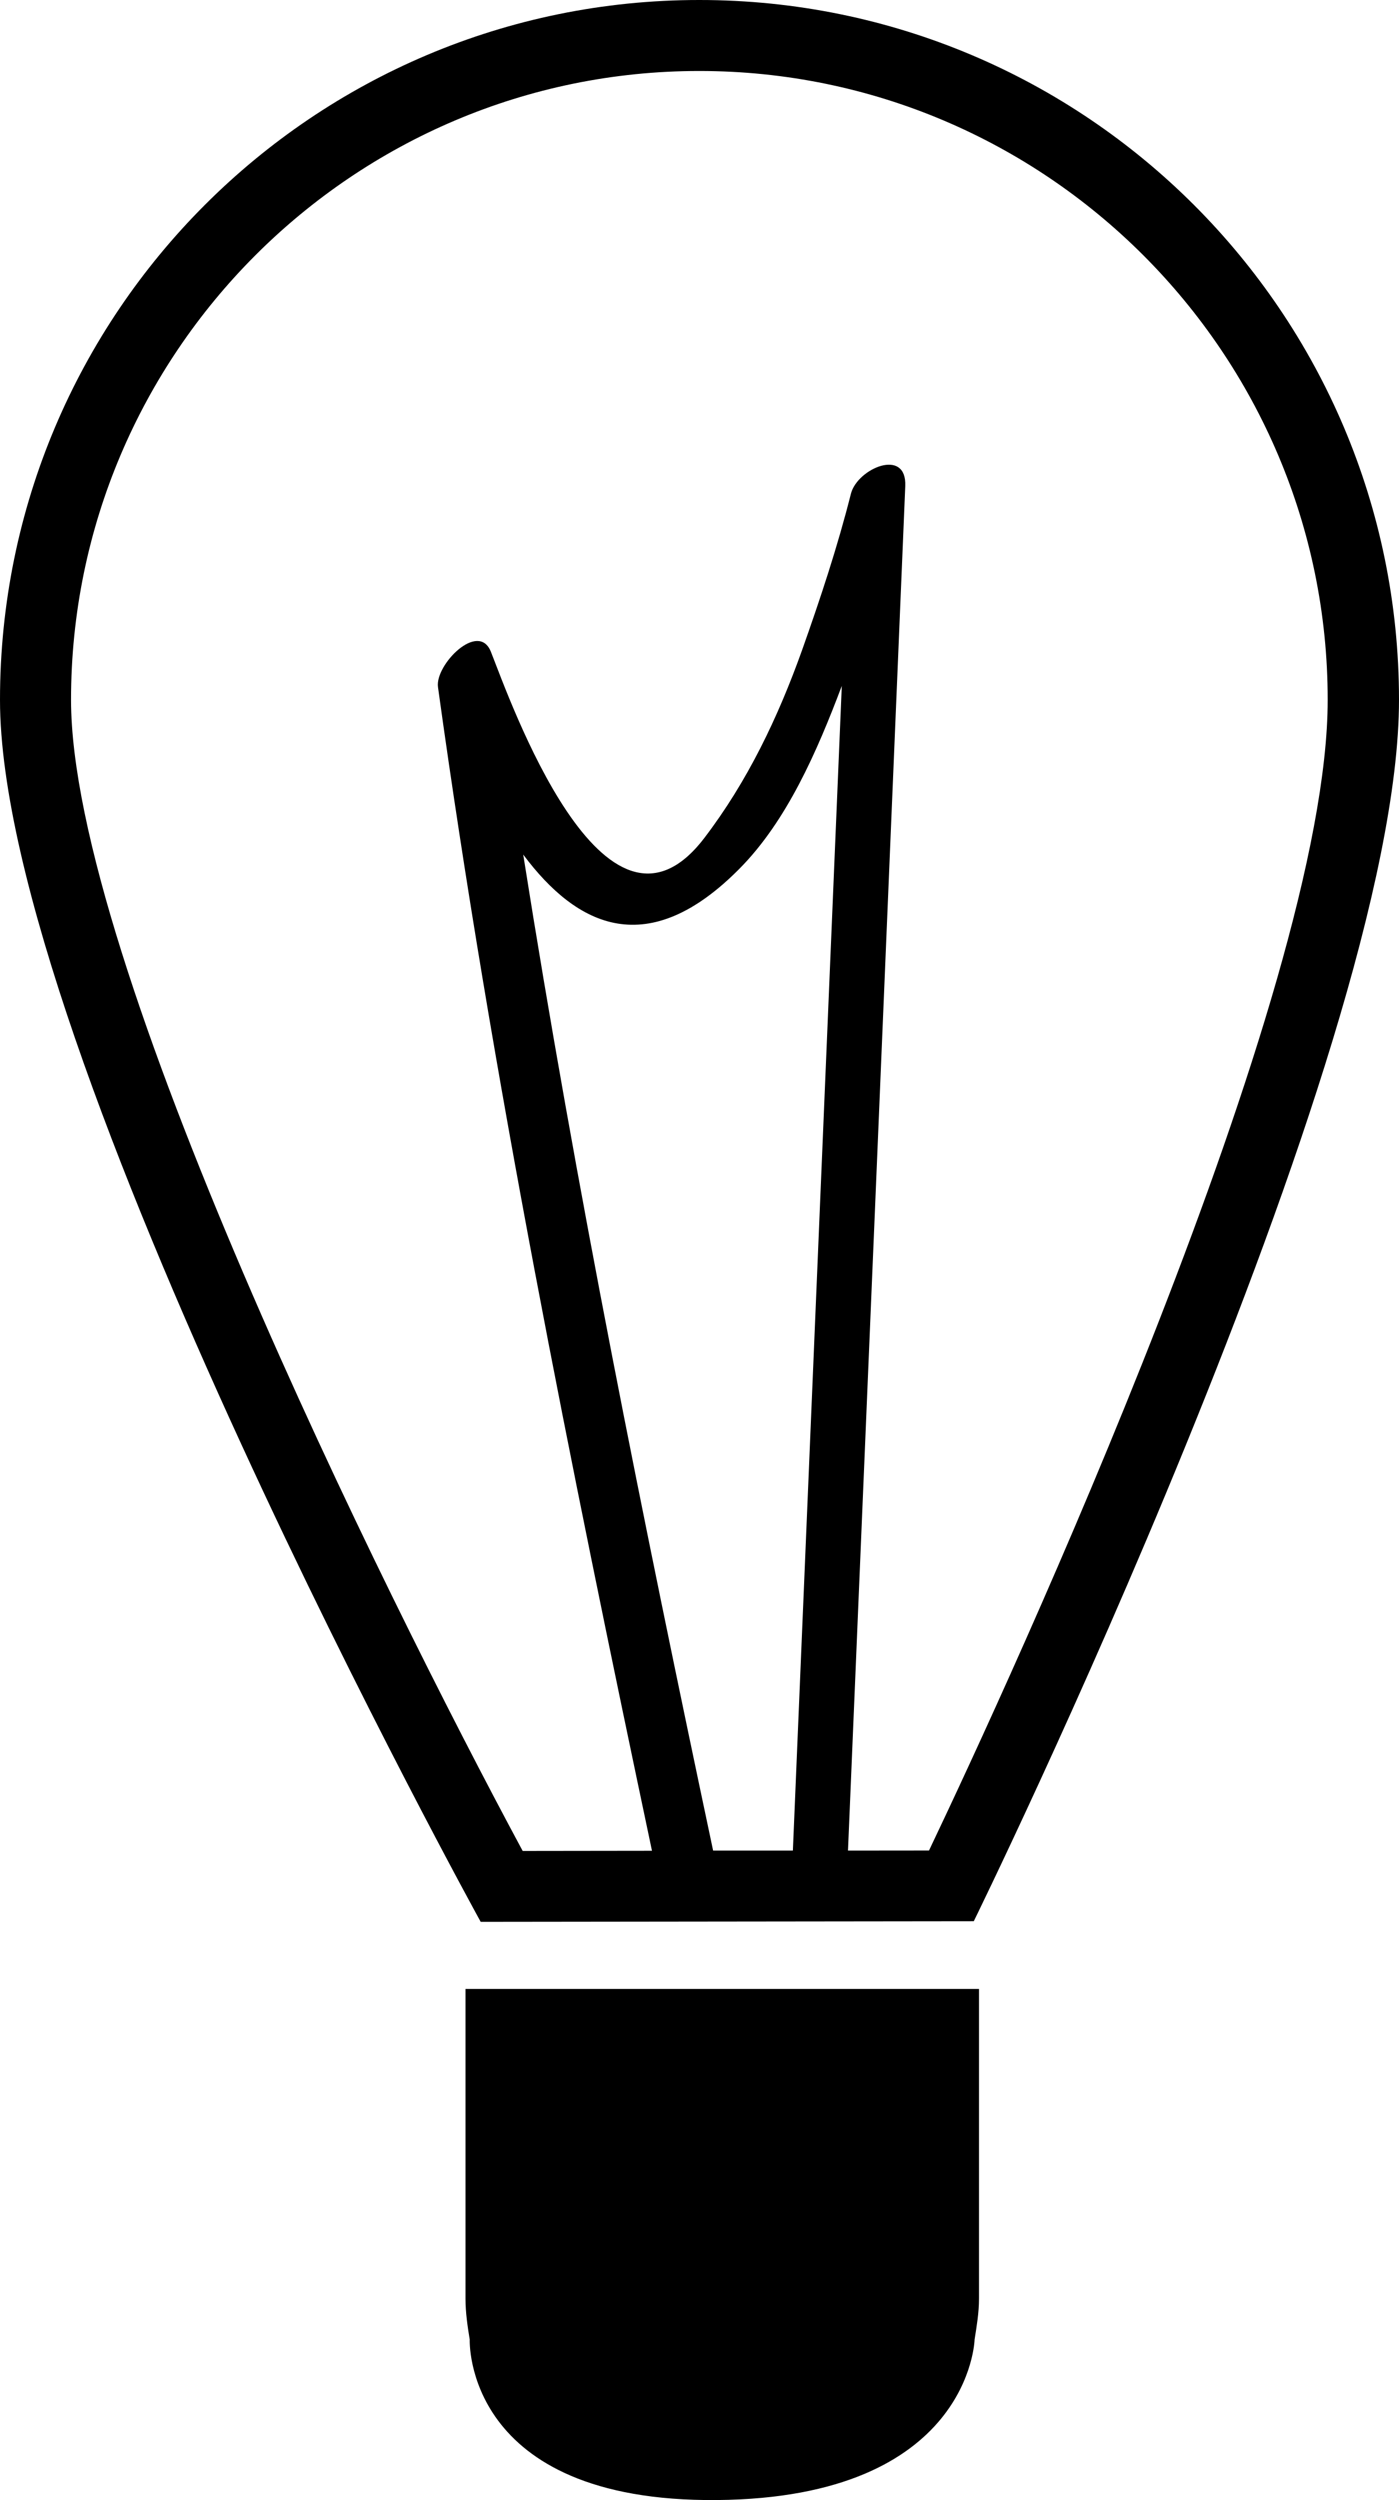 <?xml version="1.0" encoding="utf-8"?>
<!-- Generator: Adobe Illustrator 16.0.0, SVG Export Plug-In . SVG Version: 6.00 Build 0)  -->
<!DOCTYPE svg PUBLIC "-//W3C//DTD SVG 1.1//EN" "http://www.w3.org/Graphics/SVG/1.1/DTD/svg11.dtd">
<svg version="1.1" id="Capa_1" xmlns="http://www.w3.org/2000/svg" xmlns:xlink="http://www.w3.org/1999/xlink" x="0px" y="0px"
	 width="15.559px" height="27.789px" viewBox="0 0 15.559 27.789" enable-background="new 0 0 15.559 27.789" xml:space="preserve">
<g>
	<path d="M10.83,21.355c0,0,4.729-9.627,4.729-13.577C15.558,3.482,12.073,0,7.777,0C3.482,0,0,3.482,0,7.779
		c0,3.892,5.346,13.583,5.346,13.583L10.83,21.355z M8.818,20.57H7.931c-0.778-3.672-1.525-7.359-2.112-11.071
		c0.603,0.808,1.391,1.185,2.41,0.152c0.521-0.528,0.856-1.292,1.133-2.027C9.181,11.939,8.999,16.255,8.818,20.57z M7.777,0.789
		c3.854,0,6.989,3.136,6.989,6.99c0,3.259-3.522,10.877-4.434,12.79L9.431,20.57c0.213-5.055,0.426-10.11,0.637-15.167
		c0.018-0.431-0.53-0.197-0.604,0.083C9.315,6.077,9.123,6.655,8.919,7.23C8.652,7.976,8.313,8.686,7.832,9.316
		c-1.114,1.457-2.17-1.562-2.372-2.07c-0.138-0.35-0.624,0.145-0.589,0.391c0.6,4.34,1.475,8.649,2.38,12.935l-1.438,0.002
		C4.227,17.63,0.79,10.661,0.79,7.779C0.79,3.925,3.925,0.789,7.777,0.789z"/>
	<path d="M5.177,25.55c0,0.156,0.023,0.308,0.047,0.455c0,0-0.074,1.808,2.749,1.784c2.821-0.025,2.866-1.784,2.866-1.784
		c0.023-0.147,0.049-0.299,0.049-0.455v-3.442H5.177V25.55z"/>
</g>
</svg>
